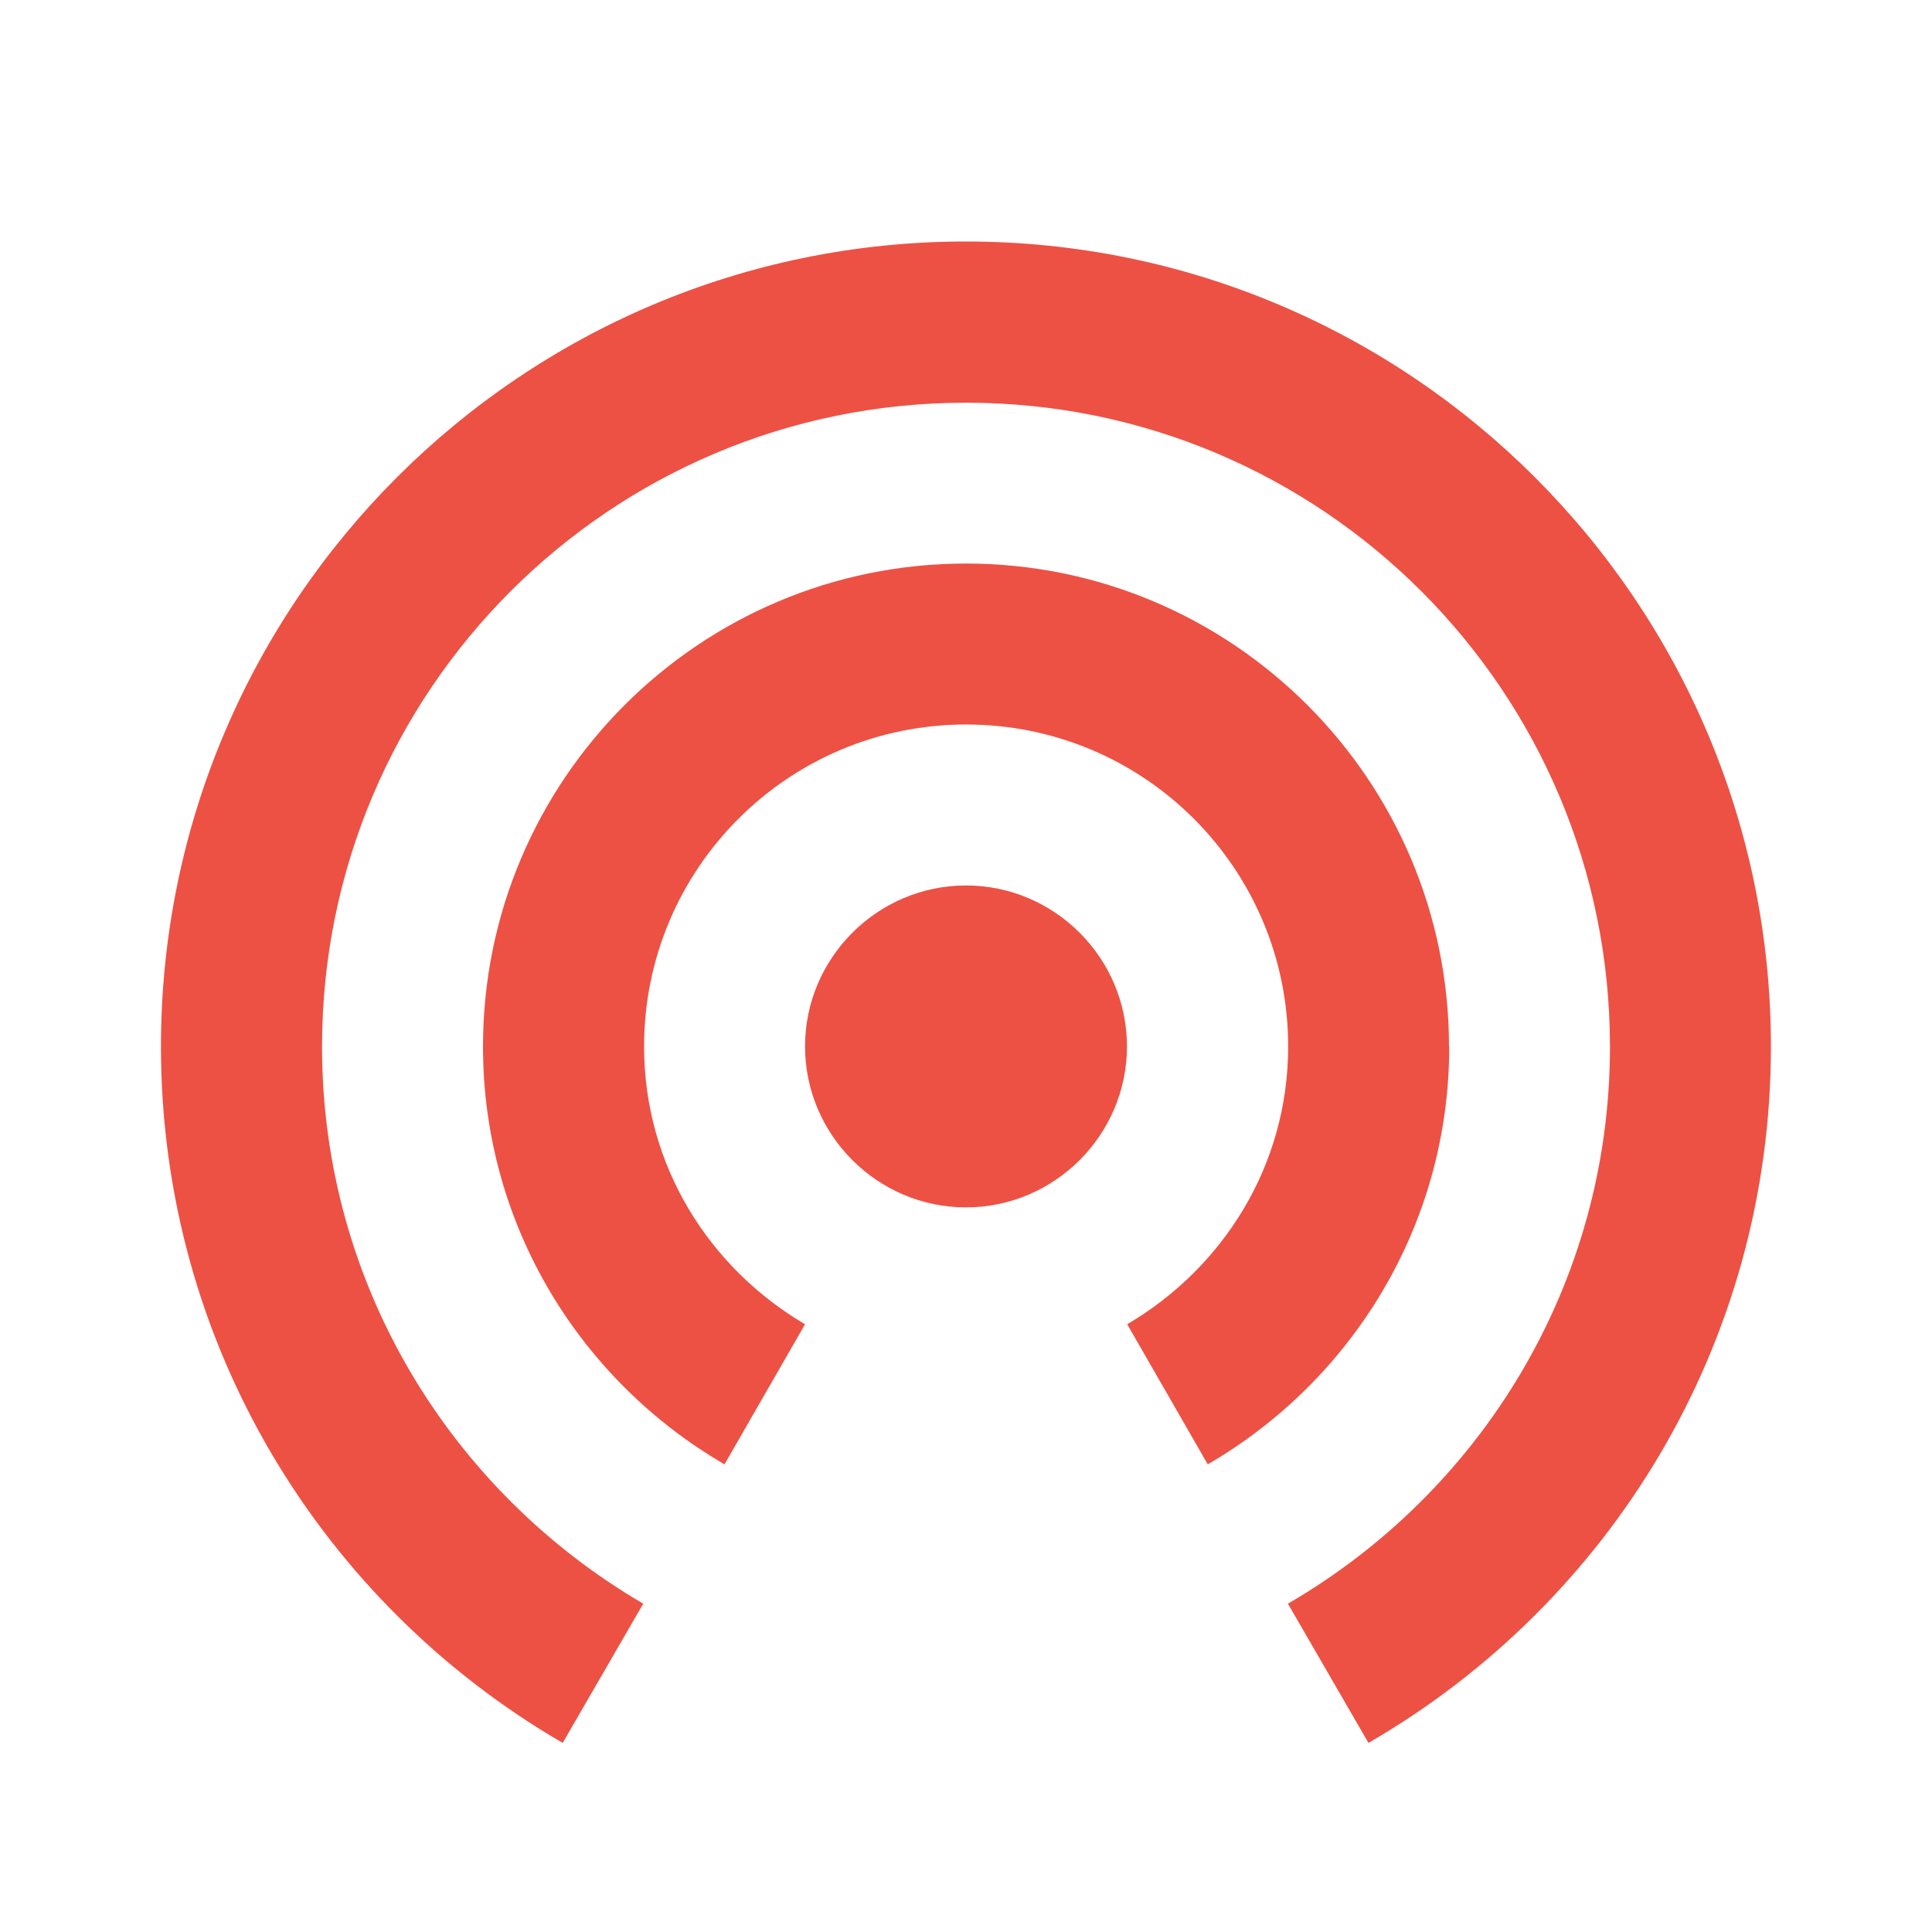 <svg width="16" height="16" version="1.1" viewBox="0 0 16 16" xmlns="http://www.w3.org/2000/svg">
 <g transform="translate(1 2)" fill="#ed5144">
  <path d="m11 6.667c0-2.207-1.793-4-4-4s-4 1.793-4 4c0 1.48 0.807 2.767 2 3.46l0.667-1.16c-0.793-0.467-1.333-1.313-1.333-2.3 0-1.473 1.193-2.667 2.667-2.667s2.667 1.193 2.667 2.667c0 0.987-0.54 1.833-1.333 2.3l0.667 1.16c1.193-0.693 2-1.98 2-3.46z"/>
  <path d="m7 0c-3.68 0-6.667 2.987-6.667 6.667 0 2.467 1.34 4.613 3.327 5.767l0.667-1.153c-1.587-0.927-2.66-2.64-2.66-4.613 0-2.947 2.387-5.333 5.333-5.333s5.333 2.387 5.333 5.333c0 1.973-1.073 3.687-2.667 4.613l0.667 1.153c1.993-1.153 3.333-3.3 3.333-5.767 0-3.68-2.987-6.667-6.667-6.667z"/>
  <path d="m7 5.333c-0.733 0-1.333 0.6-1.333 1.333 0 0.733 0.6 1.333 1.333 1.333s1.333-0.6 1.333-1.333c0-0.733-0.6-1.333-1.333-1.333z"/>
 </g>
</svg>
